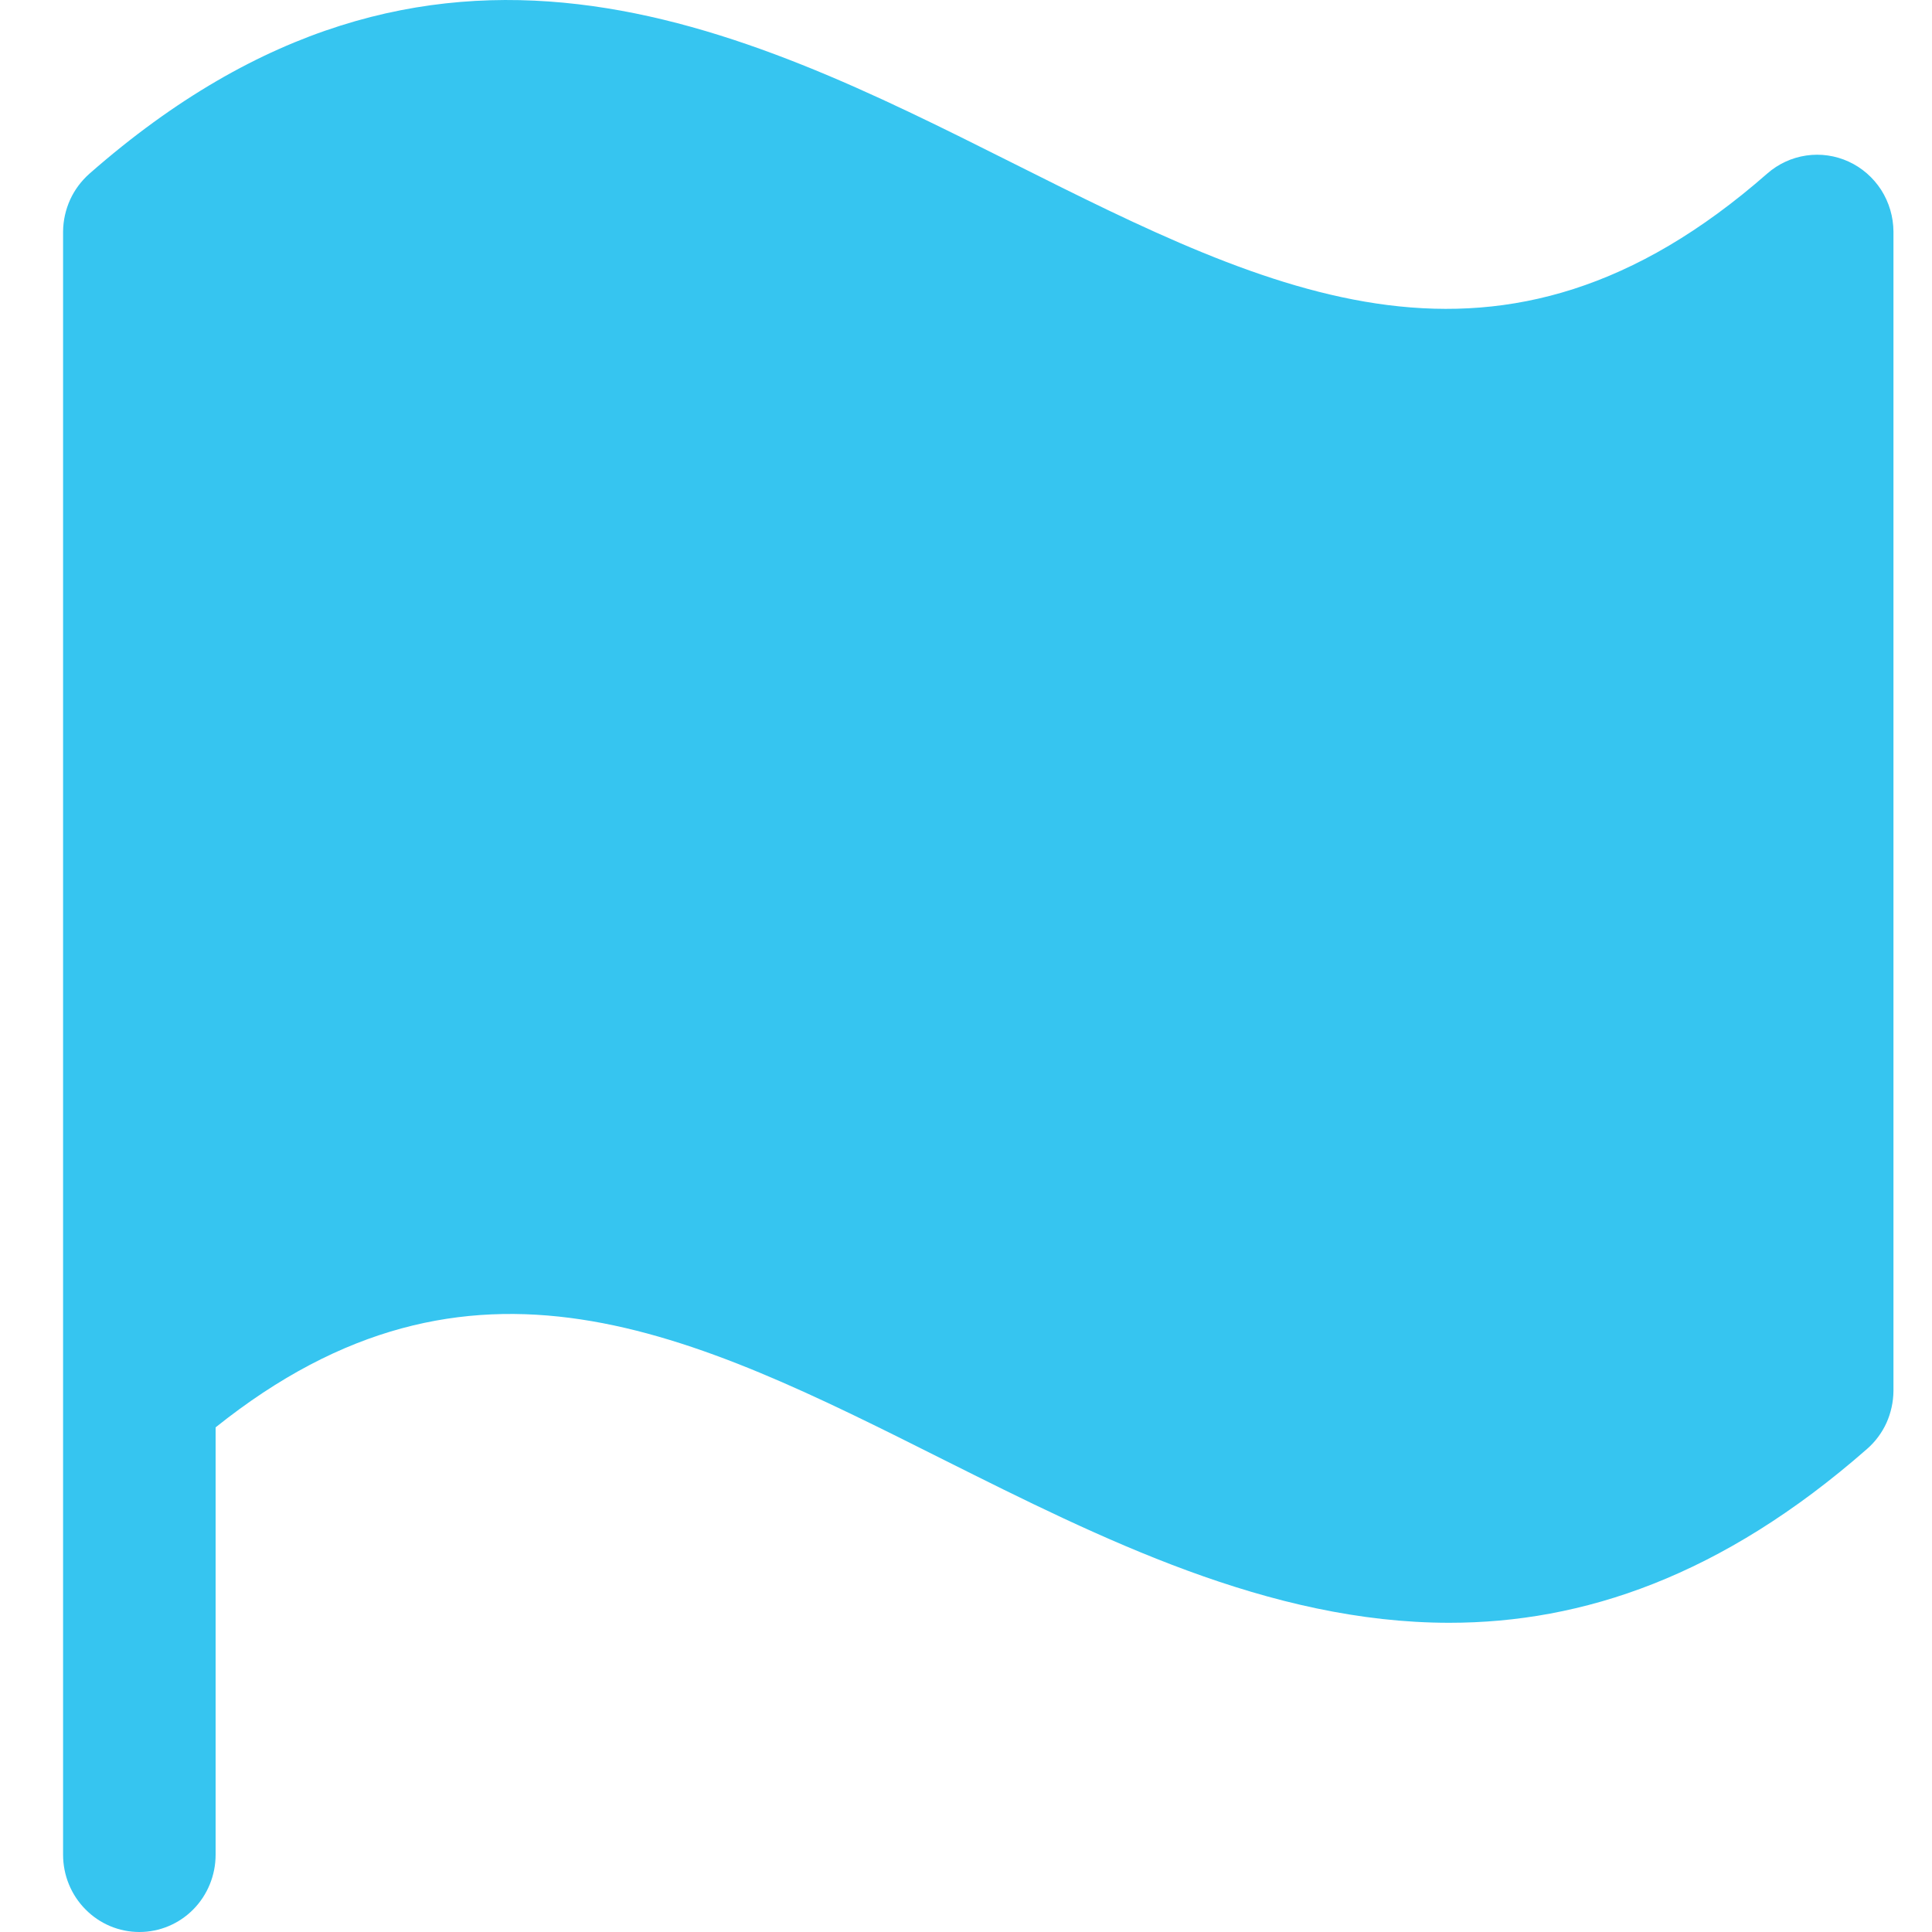<svg width="20" height="20" viewBox="0 0 20 20" fill="none" xmlns="http://www.w3.org/2000/svg">
<path d="M19.601 2.397V14.399C19.6 14.513 19.575 14.626 19.529 14.729C19.482 14.832 19.413 14.925 19.328 14.999C17.82 16.322 16.379 16.799 15.004 16.799C13.138 16.799 11.395 15.925 9.774 15.114C7.154 13.799 4.876 12.66 2.232 14.776V19.2C2.232 19.412 2.149 19.616 2.001 19.766C1.853 19.916 1.652 20 1.443 20C1.233 20 1.033 19.916 0.885 19.766C0.736 19.616 0.653 19.412 0.653 19.2V2.397C0.654 2.283 0.679 2.171 0.726 2.067C0.773 1.964 0.842 1.872 0.927 1.797C4.479 -1.321 7.668 0.276 10.478 1.685C13.186 3.043 15.534 4.218 18.294 1.797C18.408 1.697 18.548 1.632 18.698 1.61C18.847 1.588 19 1.61 19.137 1.673C19.275 1.736 19.391 1.838 19.474 1.966C19.556 2.095 19.6 2.244 19.601 2.397Z" fill="#36C5F0"/>
</svg>
